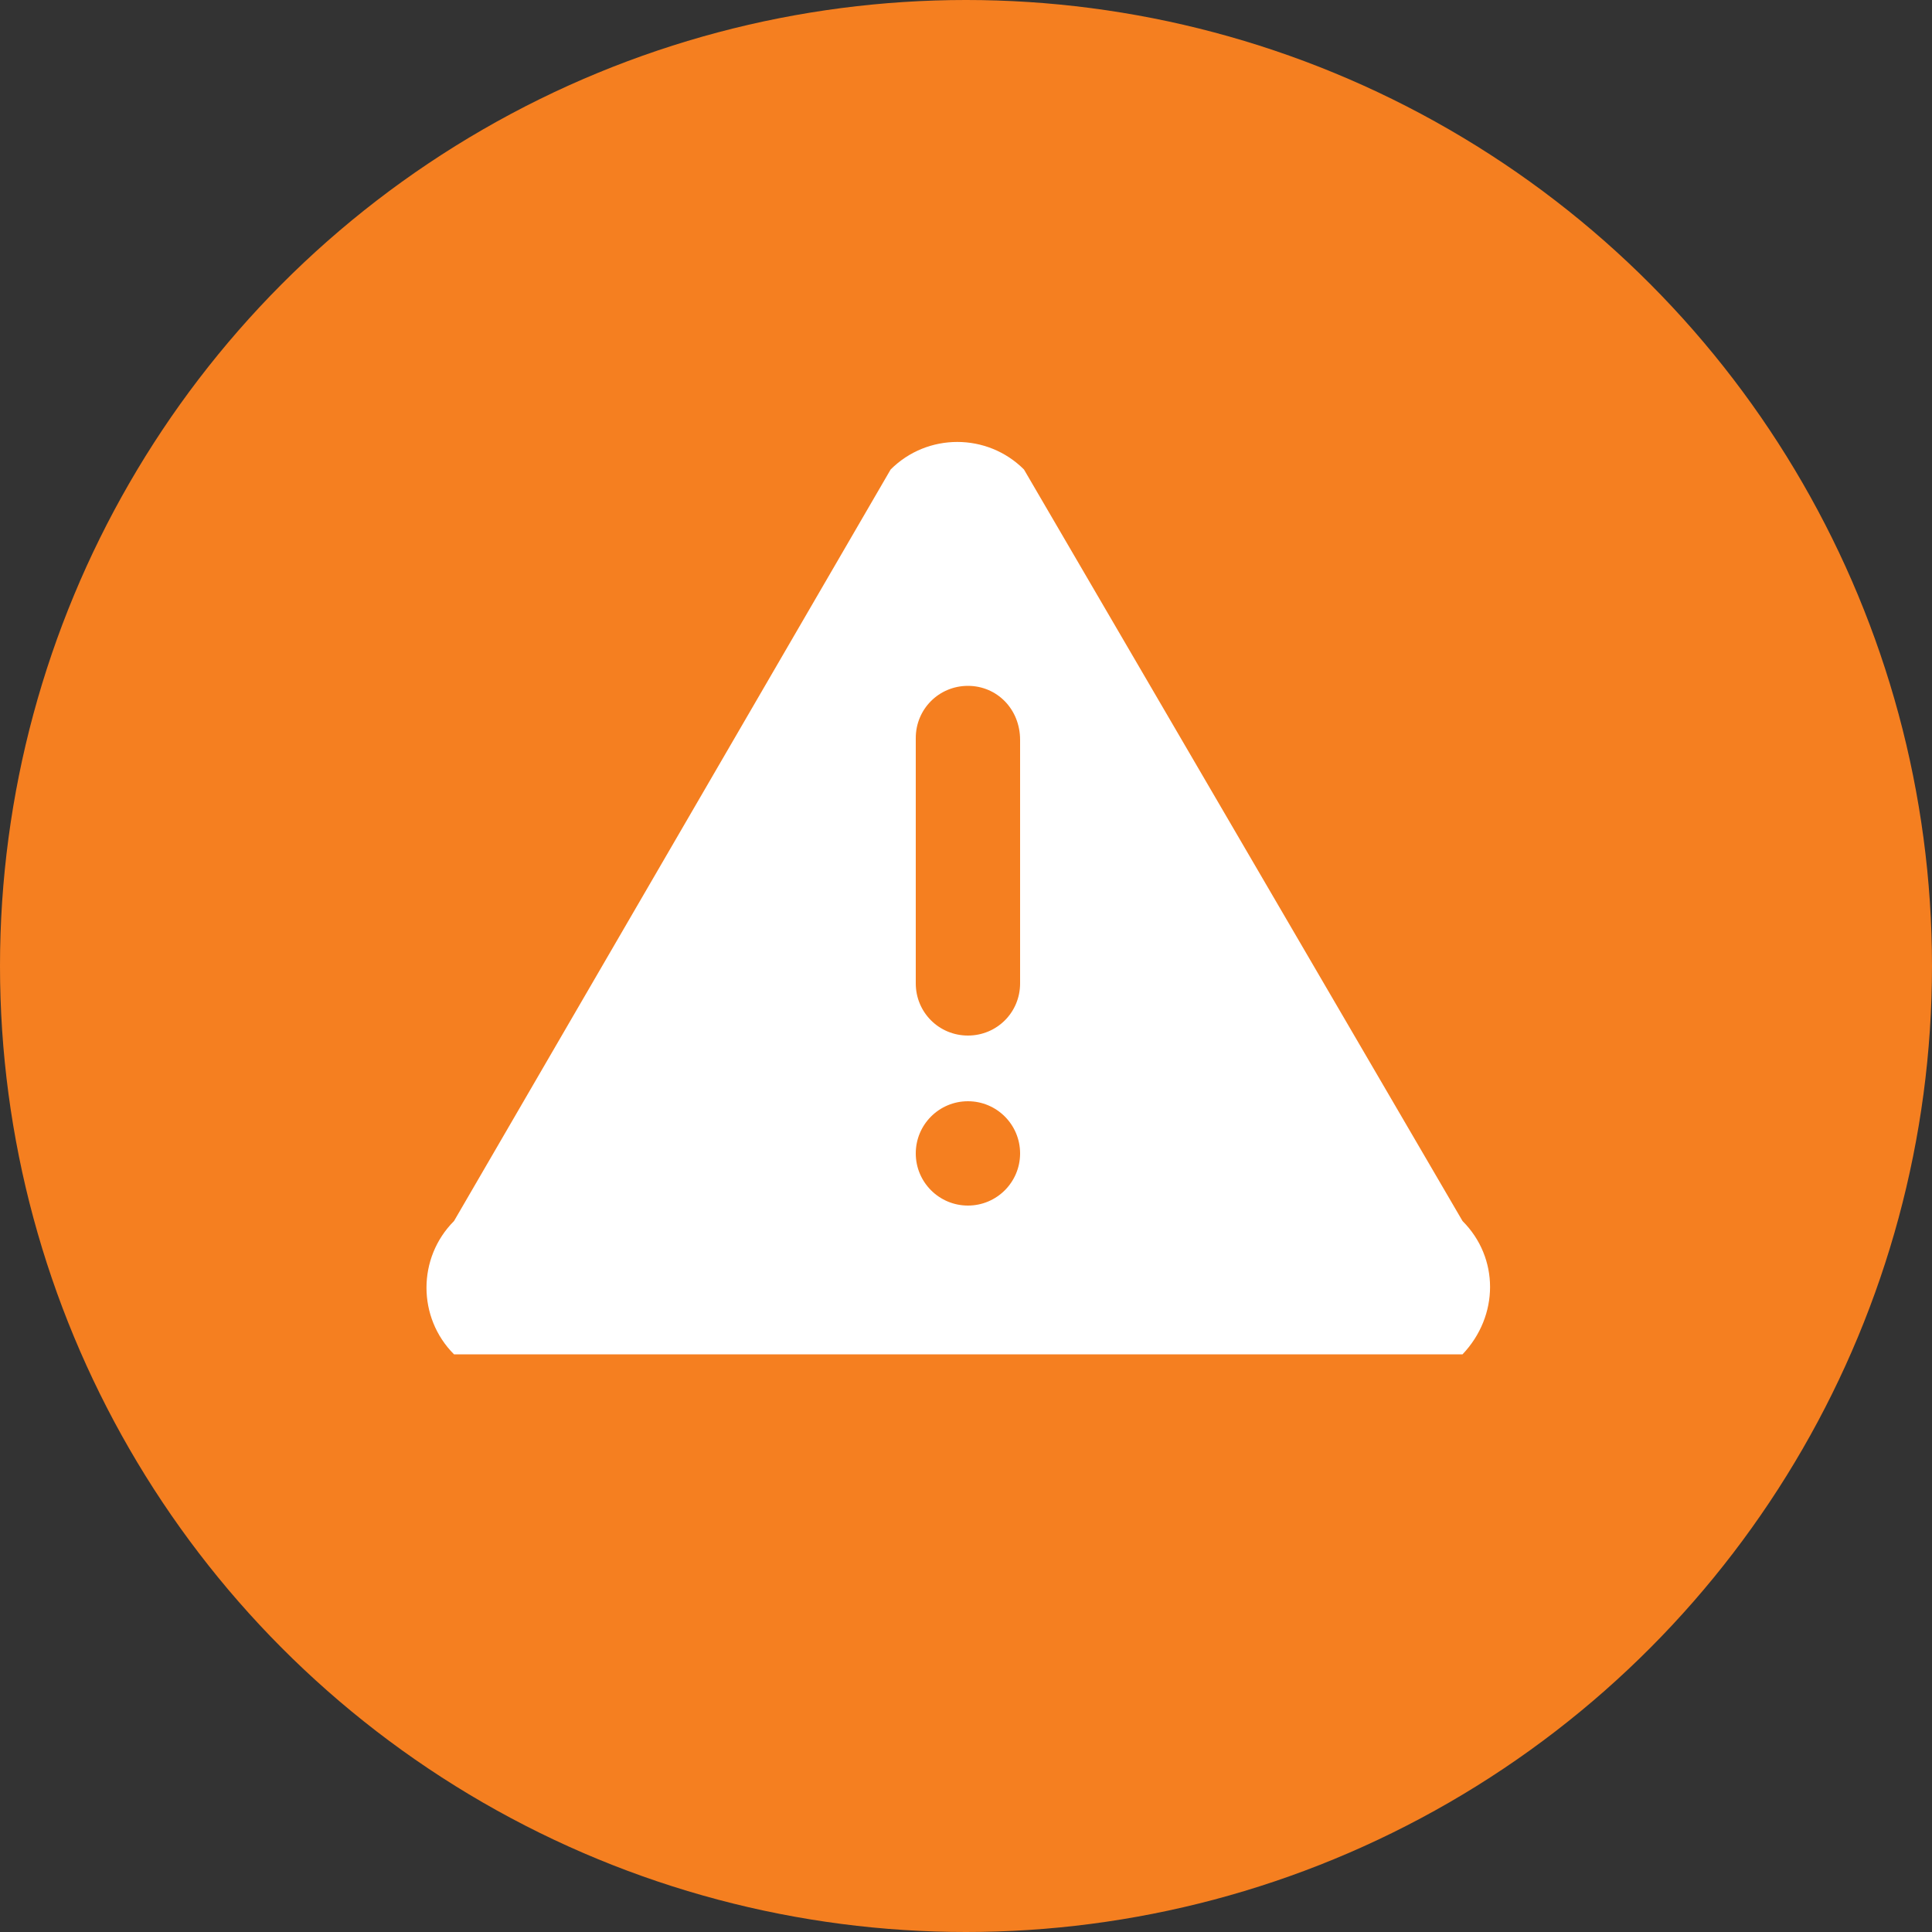 <?xml version="1.0" encoding="utf-8"?>
<!-- Generator: Adobe Illustrator 19.2.1, SVG Export Plug-In . SVG Version: 6.00 Build 0)  -->
<svg version="1.1" id="Layer_1" xmlns="http://www.w3.org/2000/svg" xmlns:xlink="http://www.w3.org/1999/xlink" x="0px" y="0px"
	 viewBox="0 0 100 100" style="enable-background:new 0 0 100 100;" xml:space="preserve">
<rect x="0" y="0" width="100" height="100" fill="#333333" stroke="none"/>
<circle style="fill:#F57F20;" cx="50" cy="50" r="50"/>
<g>
	<g>
		<path style="fill-rule:evenodd;clip-rule:evenodd;fill:#FFFFFF;" d="M75.7,63.2L53,24.3c-1.9-1.9-5-1.9-6.9,0L23.5,63.2
			c-1.9,1.9-1.9,5,0,6.9h52.2C77.6,68.1,77.6,65.1,75.7,63.2z"/>
	</g>
</g>
<g>
	<g>
		<g>
			<path style="fill-rule:evenodd;clip-rule:evenodd;fill:#F57F20;" d="M50.1,35.5c-1.5,0-2.7,1.2-2.7,2.7v12.7
				c0,1.5,1.2,2.7,2.7,2.7c1.5,0,2.7-1.2,2.7-2.7V38.3C52.8,36.7,51.6,35.5,50.1,35.5z"/>
		</g>
	</g>
	<circle style="fill-rule:evenodd;clip-rule:evenodd;fill:#F57F20;" cx="50.1" cy="59.7" r="2.7"/>
</g>
</svg>
